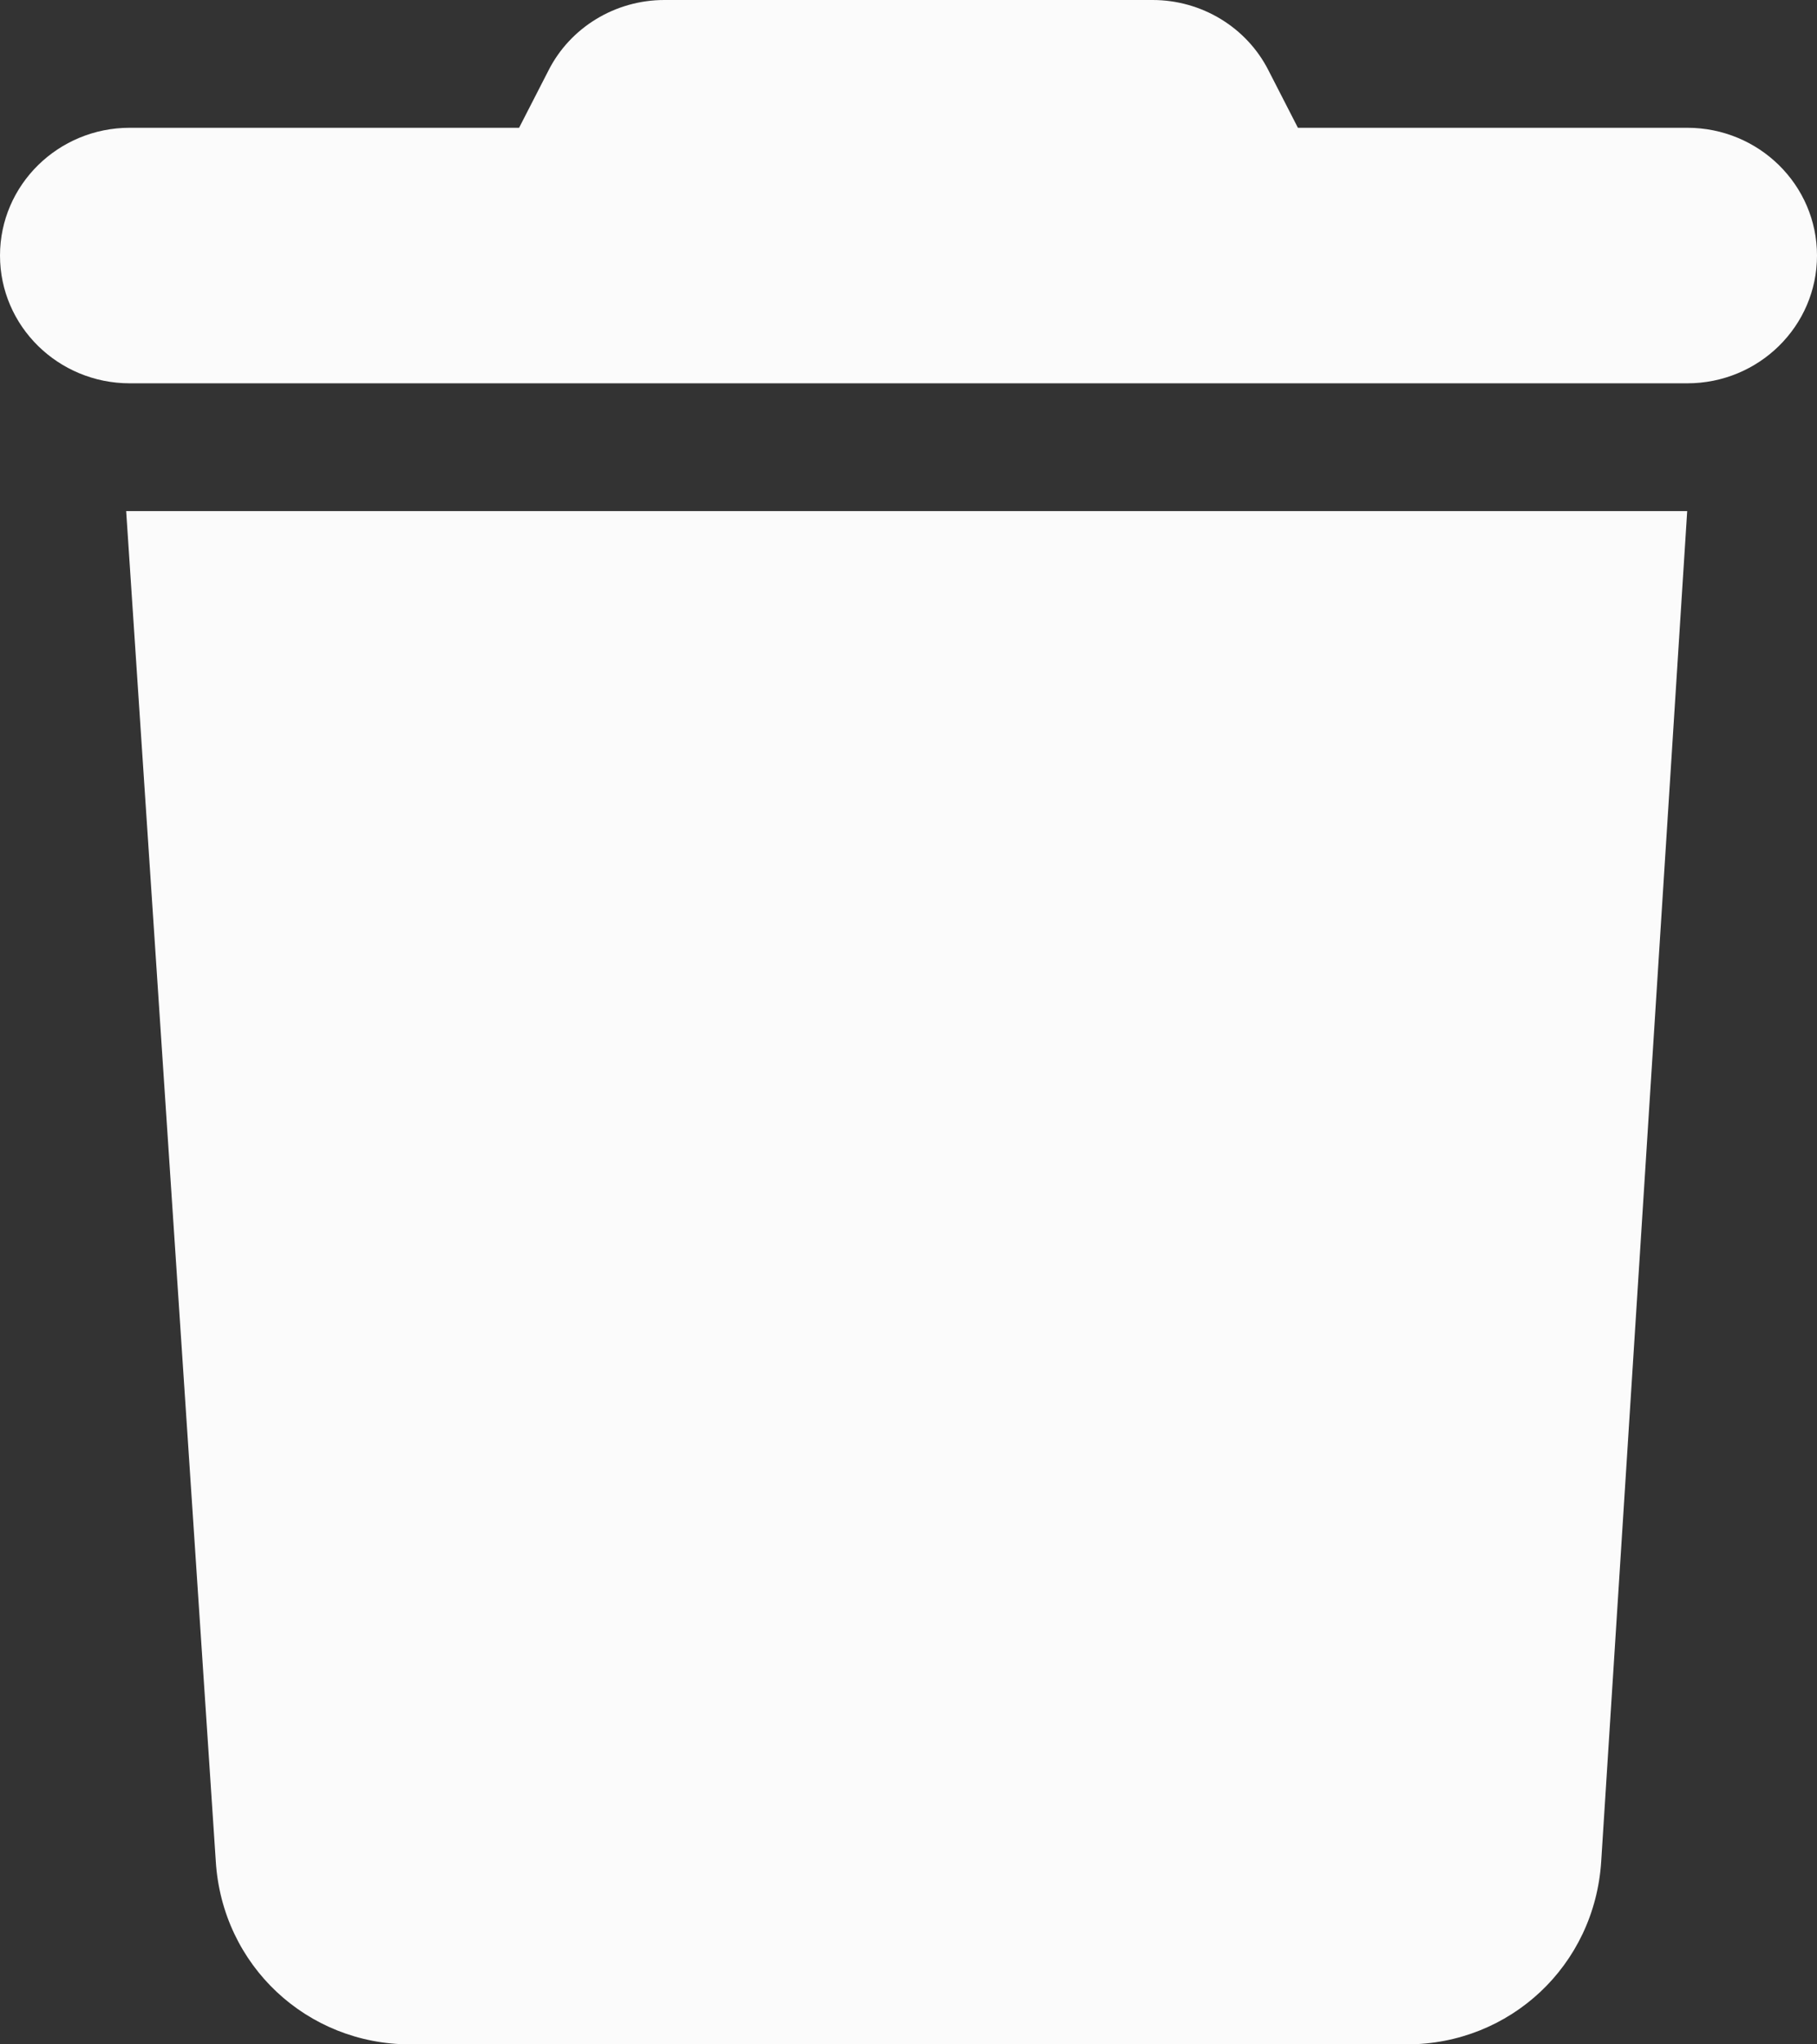 <svg width="16" height="18" viewBox="0 0 16 18" fill="none" xmlns="http://www.w3.org/2000/svg">
<rect x="0" y="0" width="16" height="18" fill="#333333" stroke="none"/>
<path d="M4.829 0.622C5.021 0.241 5.418 0 5.85 0H10.15C10.582 0 10.979 0.241 11.171 0.622L11.429 1.125H14.857C15.489 1.125 16 1.629 16 2.25C16 2.871 15.489 3.375 14.857 3.375H1.143C0.512 3.375 0 2.871 0 2.25C0 1.629 0.512 1.125 1.143 1.125H4.571L4.829 0.622ZM14.1 16.386C14.043 17.307 13.296 18 12.389 18H3.611C2.705 18 1.956 17.307 1.9 16.386L1.111 4.5H14.857L14.1 16.386Z" fill="#FBFBFB"/>
</svg>
